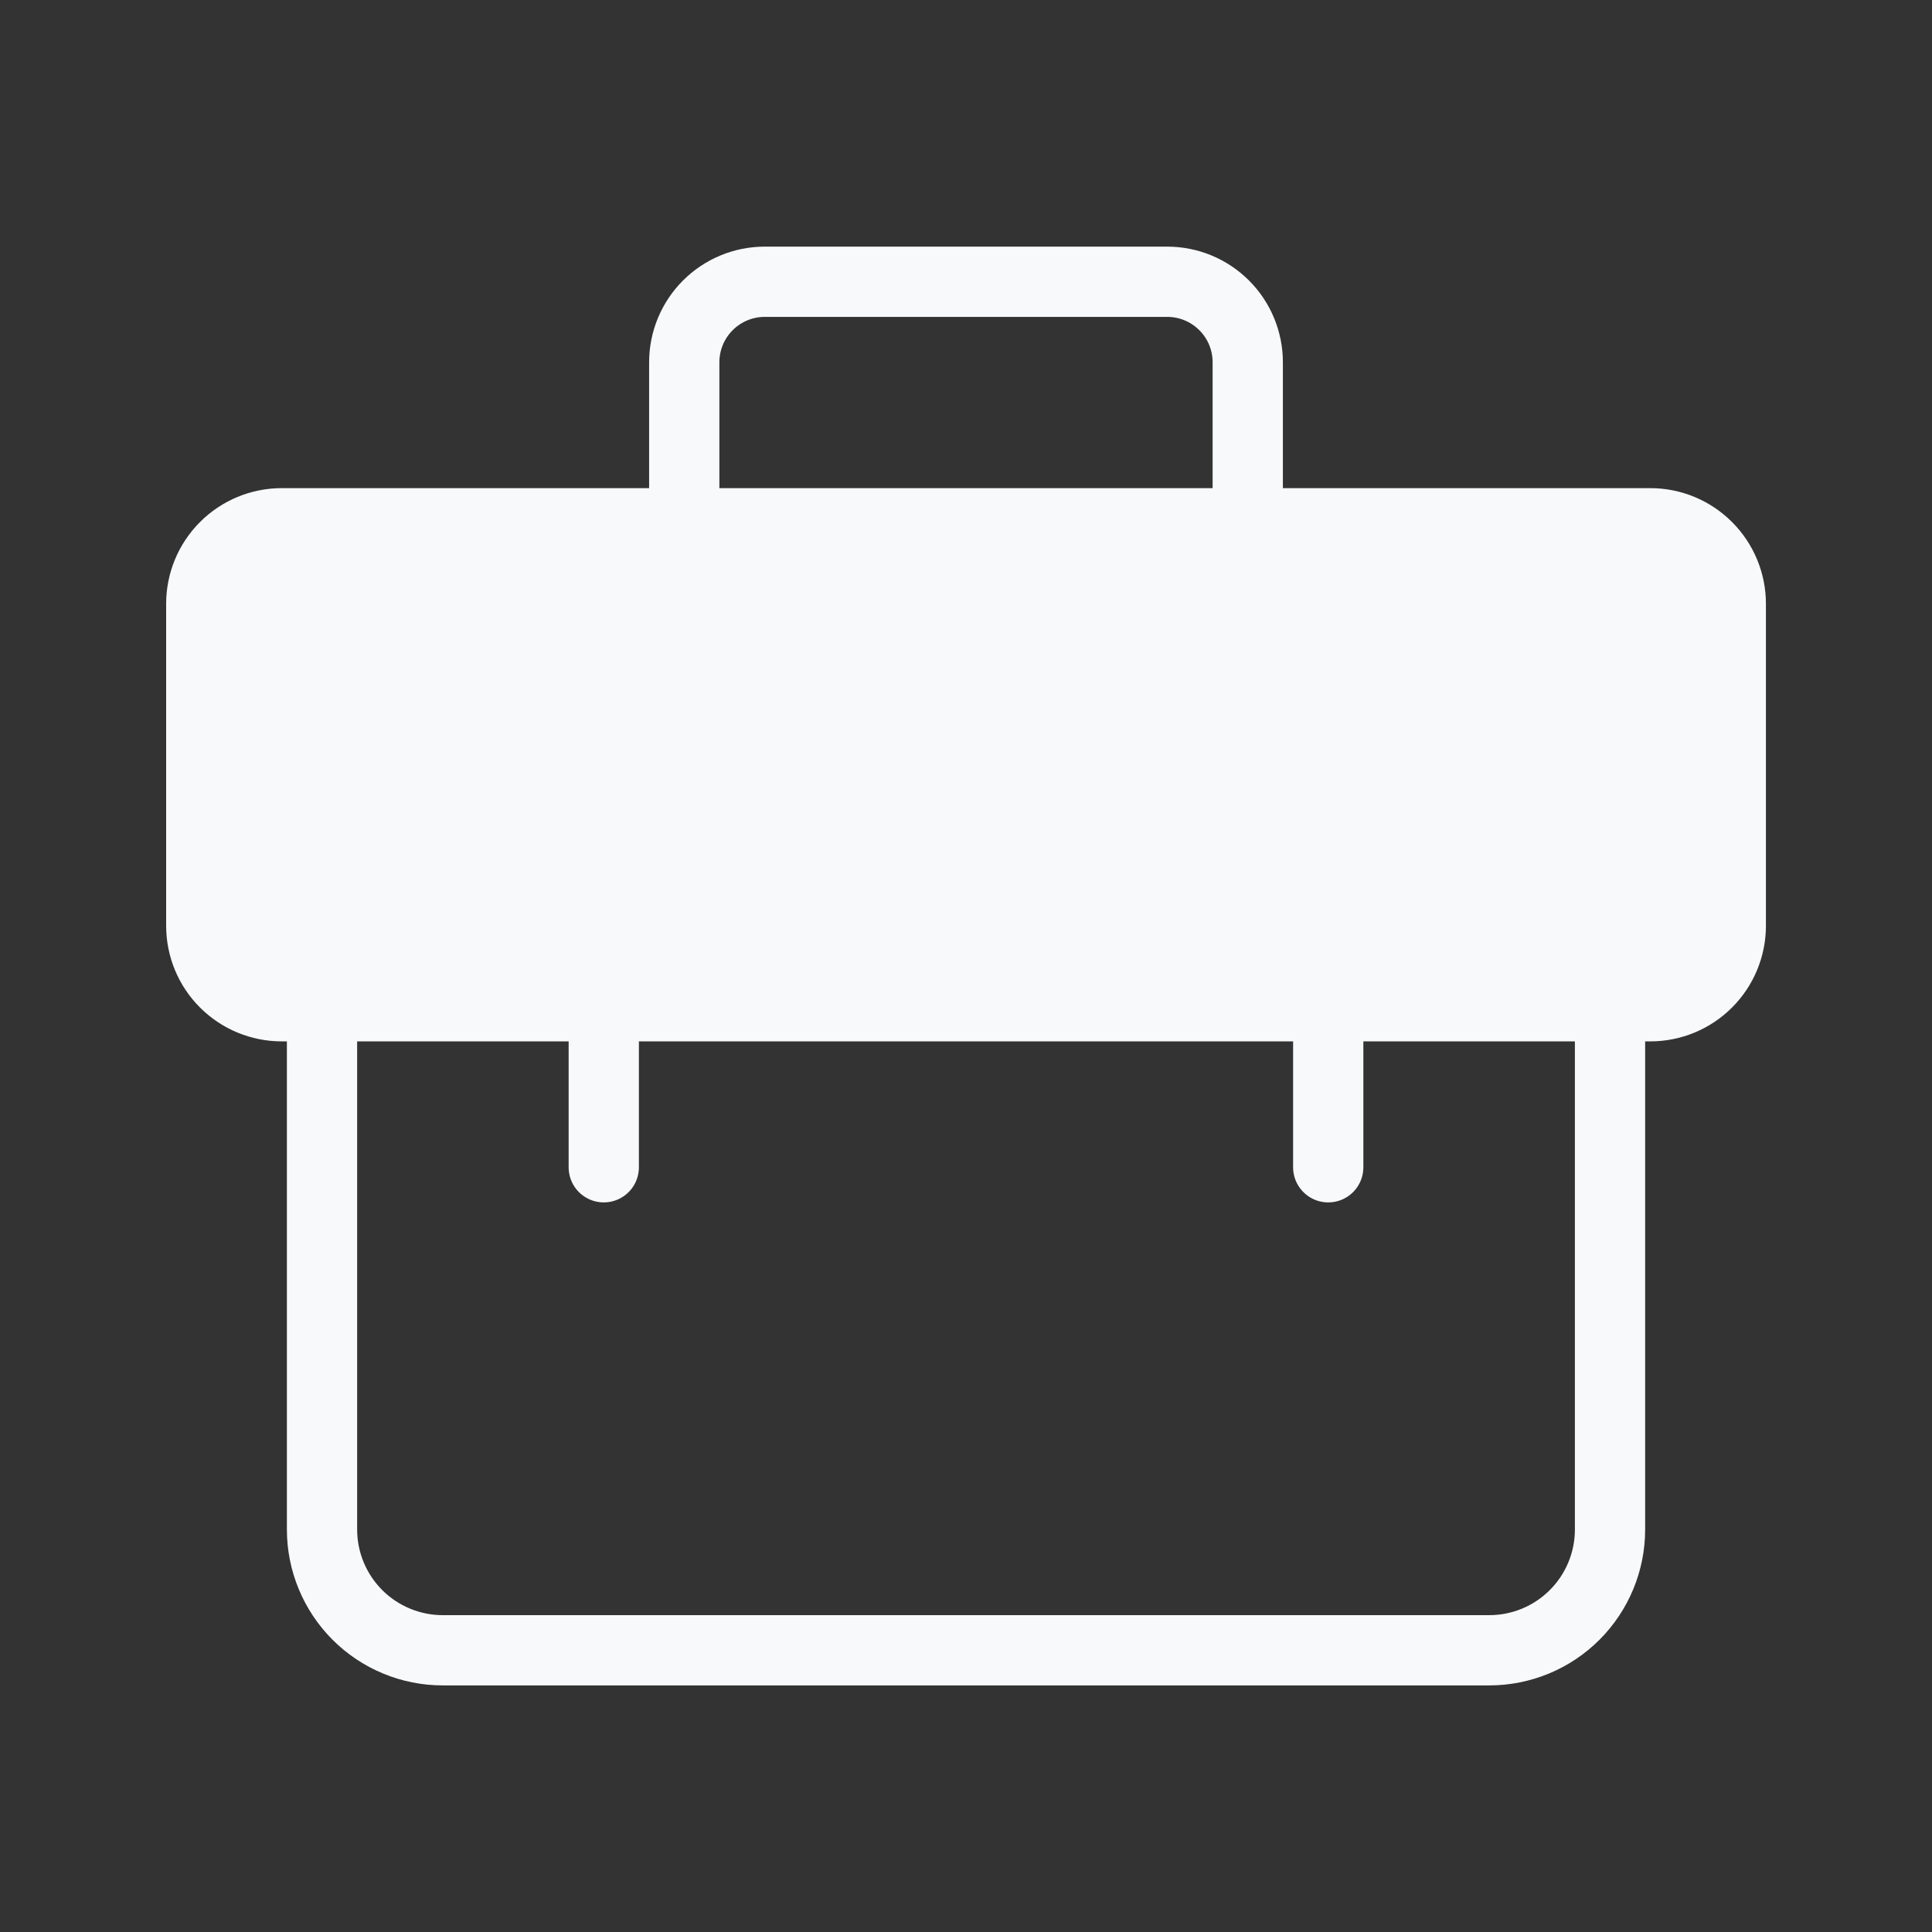 <svg width="55" height="55" viewBox="0 0 55 55" fill="none" xmlns="http://www.w3.org/2000/svg">
<rect x="0" y="0" width="55" height="55" fill="#333333" stroke="none"/>
<path d="M9.167 28.646V43.542C9.167 44.454 9.53 45.328 10.174 45.973C10.819 46.618 11.693 46.98 12.605 46.98H42.397C43.308 46.98 44.183 46.618 44.827 45.973C45.472 45.328 45.834 44.454 45.834 43.542V28.646" stroke="#F8F9FA" stroke-width="2" stroke-linecap="round" stroke-linejoin="round"/>
<path d="M5.73 17.188C5.73 16.58 5.971 15.998 6.401 15.568C6.831 15.138 7.414 14.896 8.022 14.896H46.98C47.588 14.896 48.171 15.138 48.6 15.568C49.03 15.998 49.272 16.58 49.272 17.188V26.355C49.272 26.963 49.03 27.546 48.6 27.975C48.171 28.405 47.588 28.646 46.98 28.646H8.022C7.414 28.646 6.831 28.405 6.401 27.975C5.971 27.546 5.73 26.963 5.73 26.355V17.188Z" fill="#F8F9FA" stroke="#F8F9FA" stroke-width="2" stroke-linejoin="round"/>
<path d="M35.521 14.896V10.313C35.521 9.705 35.279 9.122 34.85 8.693C34.42 8.263 33.837 8.021 33.229 8.021H21.771C21.163 8.021 20.58 8.263 20.15 8.693C19.721 9.122 19.479 9.705 19.479 10.313V14.896M17.188 26.355V33.23M37.812 26.355V33.23" stroke="#F8F9FA" stroke-width="2" stroke-linecap="round" stroke-linejoin="round"/>
</svg>
